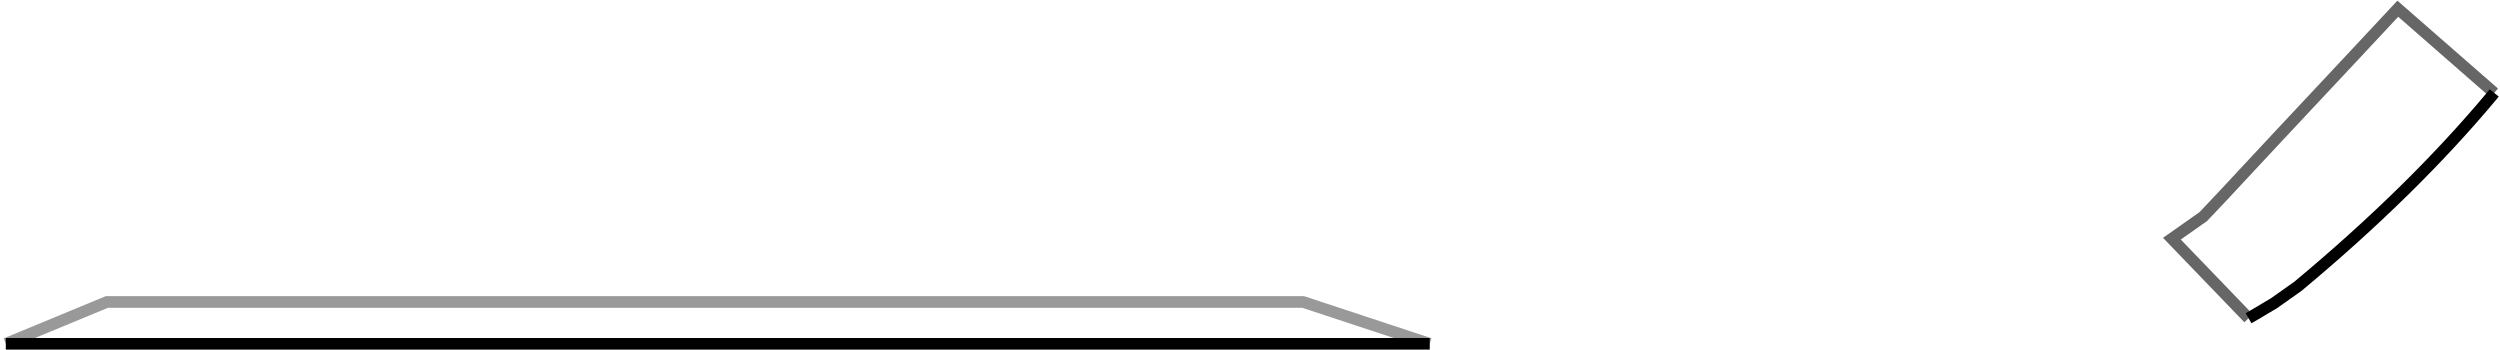 <?xml version="1.0" encoding="UTF-8" standalone="no"?>
<svg xmlns:xlink="http://www.w3.org/1999/xlink" height="30.1px" width="215.25px" xmlns="http://www.w3.org/2000/svg">
  <g transform="matrix(1.0, 0.0, 0.0, 1.0, 107.6, 15.15)">
    <path d="M86.0 12.25 L79.4 5.4 82.1 3.5 83.85 1.65 88.65 -3.5 94.6 -9.85 96.75 -12.15 98.85 -14.4 107.15 -7.15 106.95 -6.9 Q100.1 1.3 90.25 9.5 L88.2 10.95 86.35 12.05 86.0 12.25 M-107.1 14.45 L-98.4 10.85 4.6 10.85 15.5 14.45 -107.1 14.45" fill="#ffffff" fill-opacity="0.0" fill-rule="evenodd" stroke="none"/>
    <path d="M107.15 -7.15 L106.95 -6.9 Q100.1 1.3 90.25 9.5 L88.2 10.95 86.35 12.05 86.0 12.25 M-107.1 14.45 L15.5 14.45" fill="none" stroke="#000000" stroke-linecap="butt" stroke-linejoin="miter-clip" stroke-miterlimit="10.0" stroke-width="1.0"/>
    <path d="M86.0 12.25 L79.4 5.4 82.1 3.5 83.85 1.65 88.65 -3.5 94.6 -9.85 96.75 -12.15 98.85 -14.4 107.15 -7.15" fill="none" stroke="#000000" stroke-linecap="butt" stroke-linejoin="miter-clip" stroke-miterlimit="10.0" stroke-opacity="0.6" stroke-width="1.0"/>
    <path d="M15.5 14.45 L4.6 10.85 -98.4 10.85 -107.1 14.45" fill="none" stroke="#000000" stroke-linecap="butt" stroke-linejoin="miter-clip" stroke-miterlimit="10.0" stroke-opacity="0.4" stroke-width="1.0"/>
  </g>
</svg>
